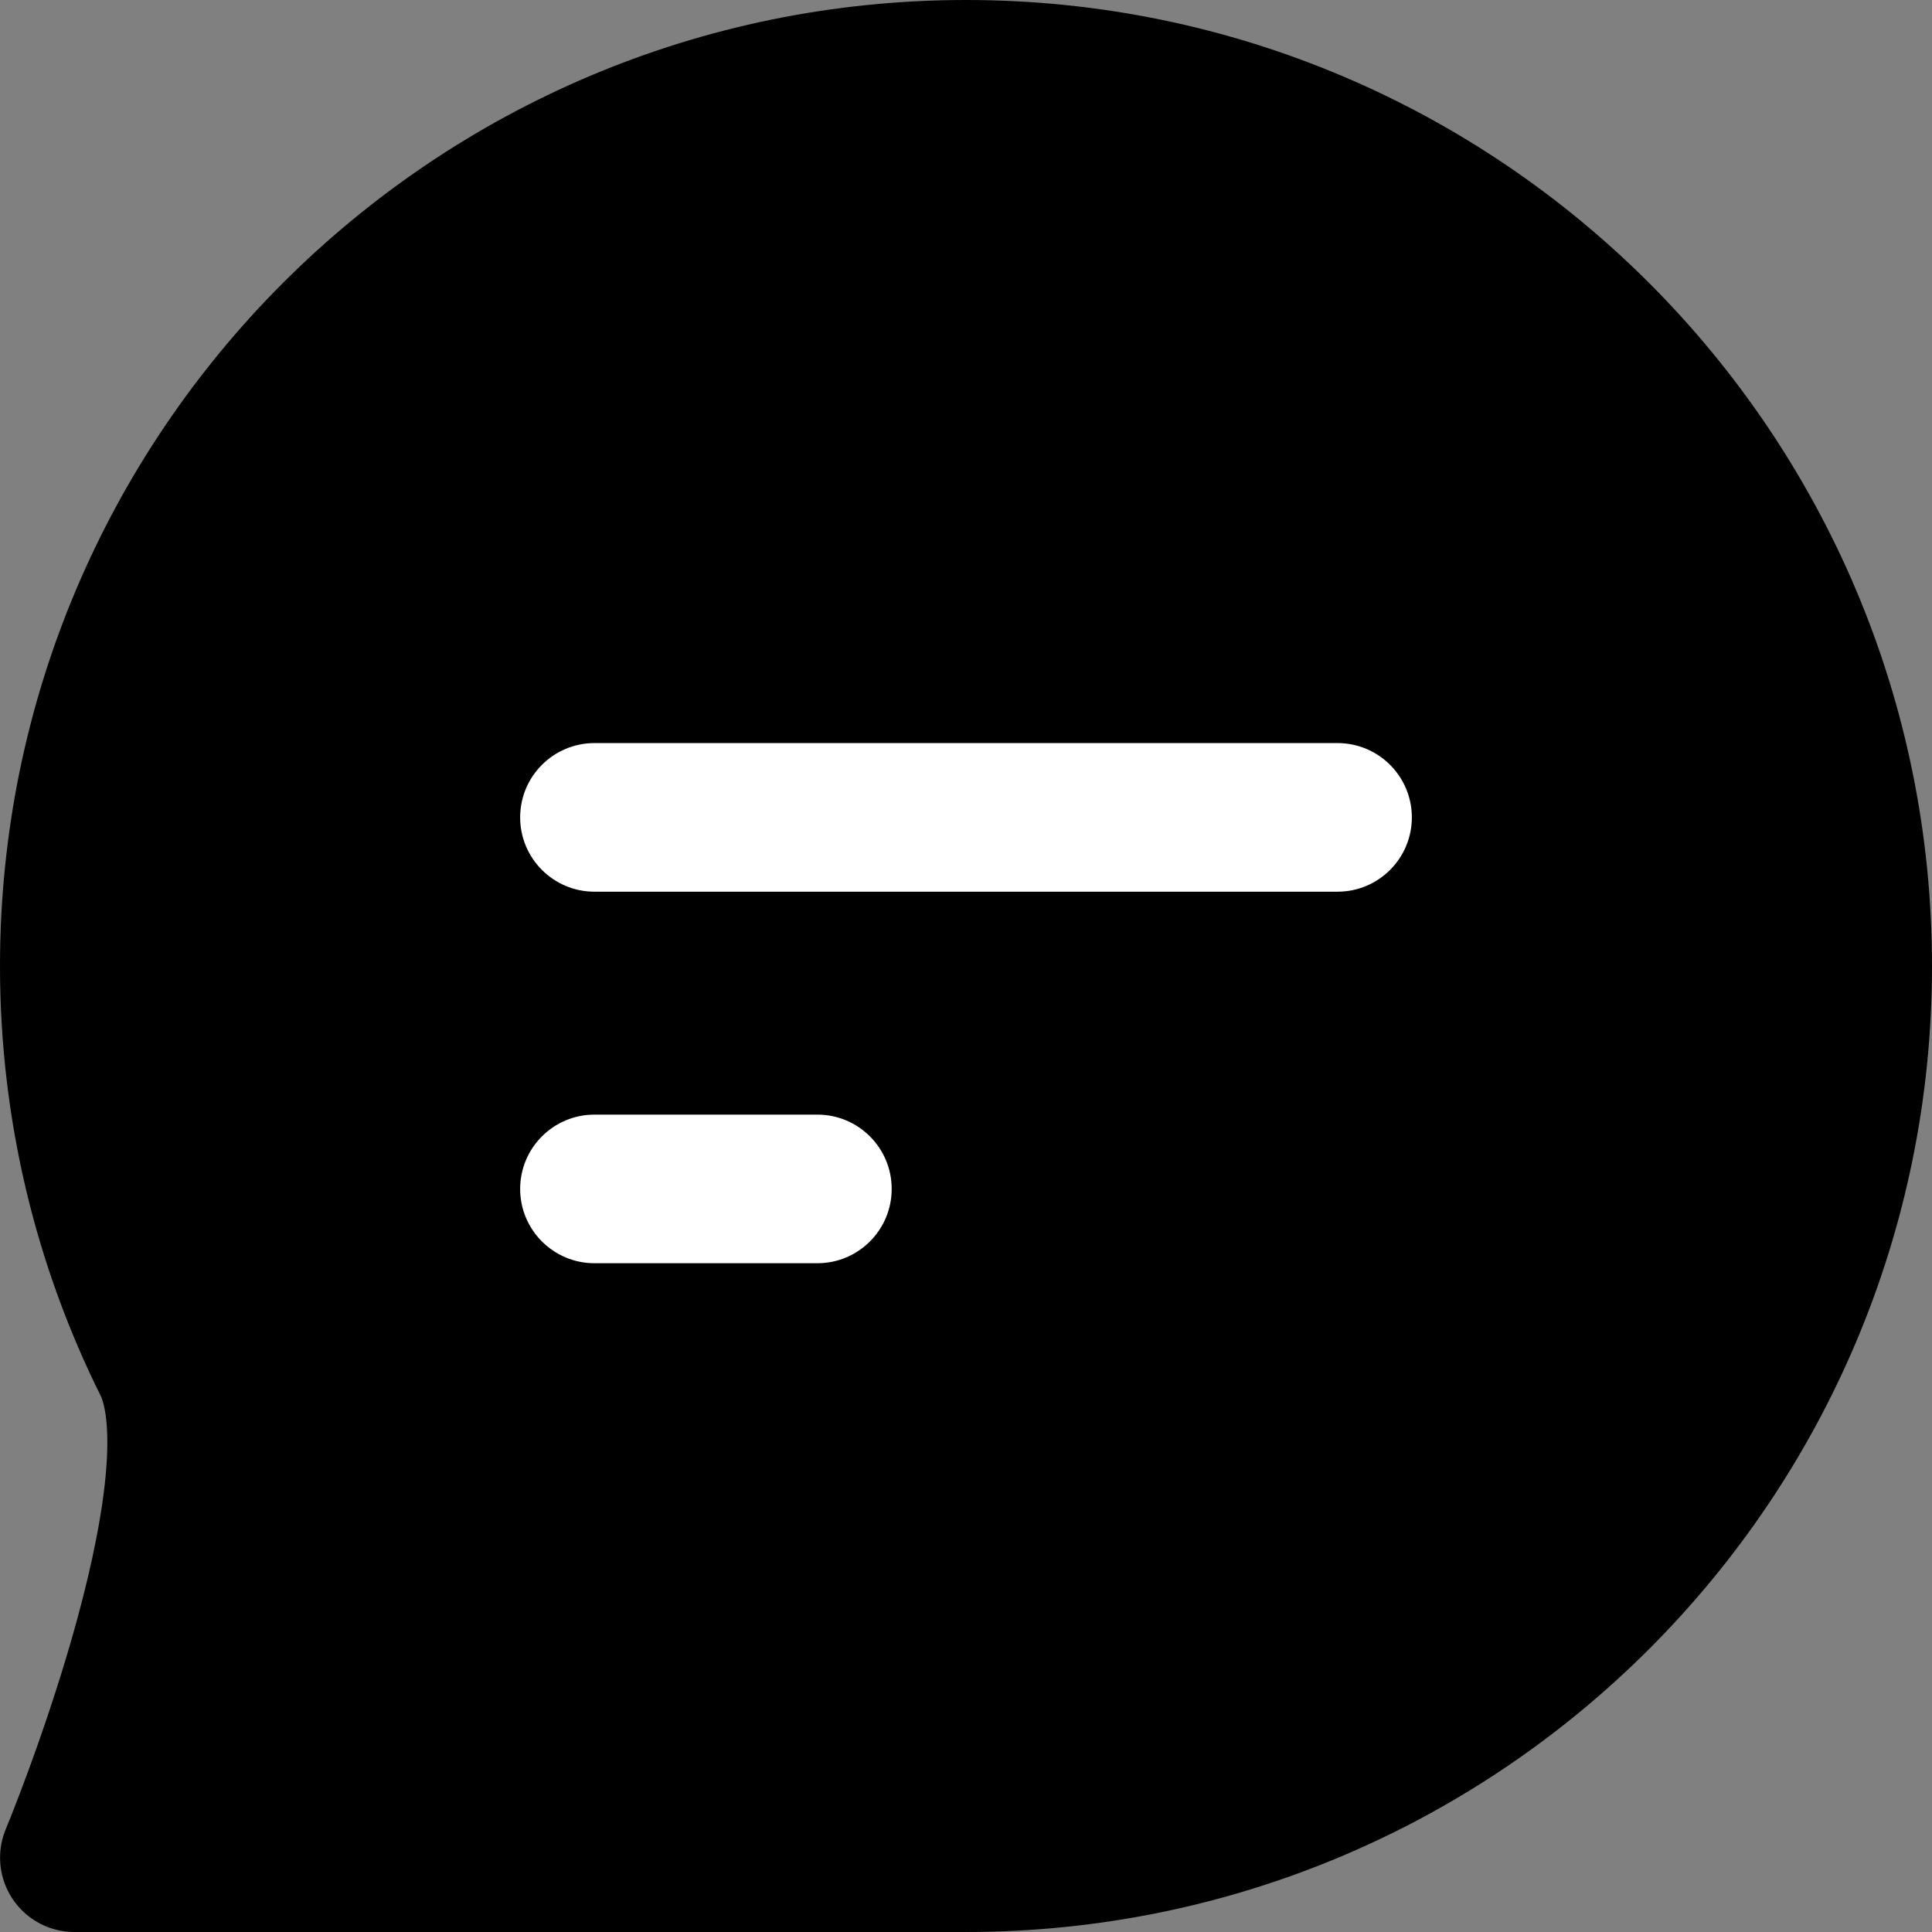 <svg width="26" height="26" viewBox="0 0 26 26" fill="none" xmlns="http://www.w3.org/2000/svg">
<rect x="0" y="0" width="26" height="26" fill="#808080" stroke="none"/>
<path d="M13 25C19.628 25 25 19.628 25 13C25 6.373 19.628 1 13 1C6.373 1 1 6.373 1 13C1 14.916 1.449 16.727 2.248 18.334C3.08 20.008 1.001 25 1.001 25H13Z" fill="black" stroke="black" stroke-width="2" stroke-linecap="round" stroke-linejoin="round"/>
<path d="M7 11C7 10.448 7.448 10 8 10H18C18.552 10 19 10.448 19 11C19 11.552 18.552 12 18 12H8C7.448 12 7 11.552 7 11Z" fill="white"/>
<path d="M7 16C7 15.448 7.448 15 8 15H11C11.552 15 12 15.448 12 16C12 16.552 11.552 17 11 17H8C7.448 17 7 16.552 7 16Z" fill="white"/>
</svg>
